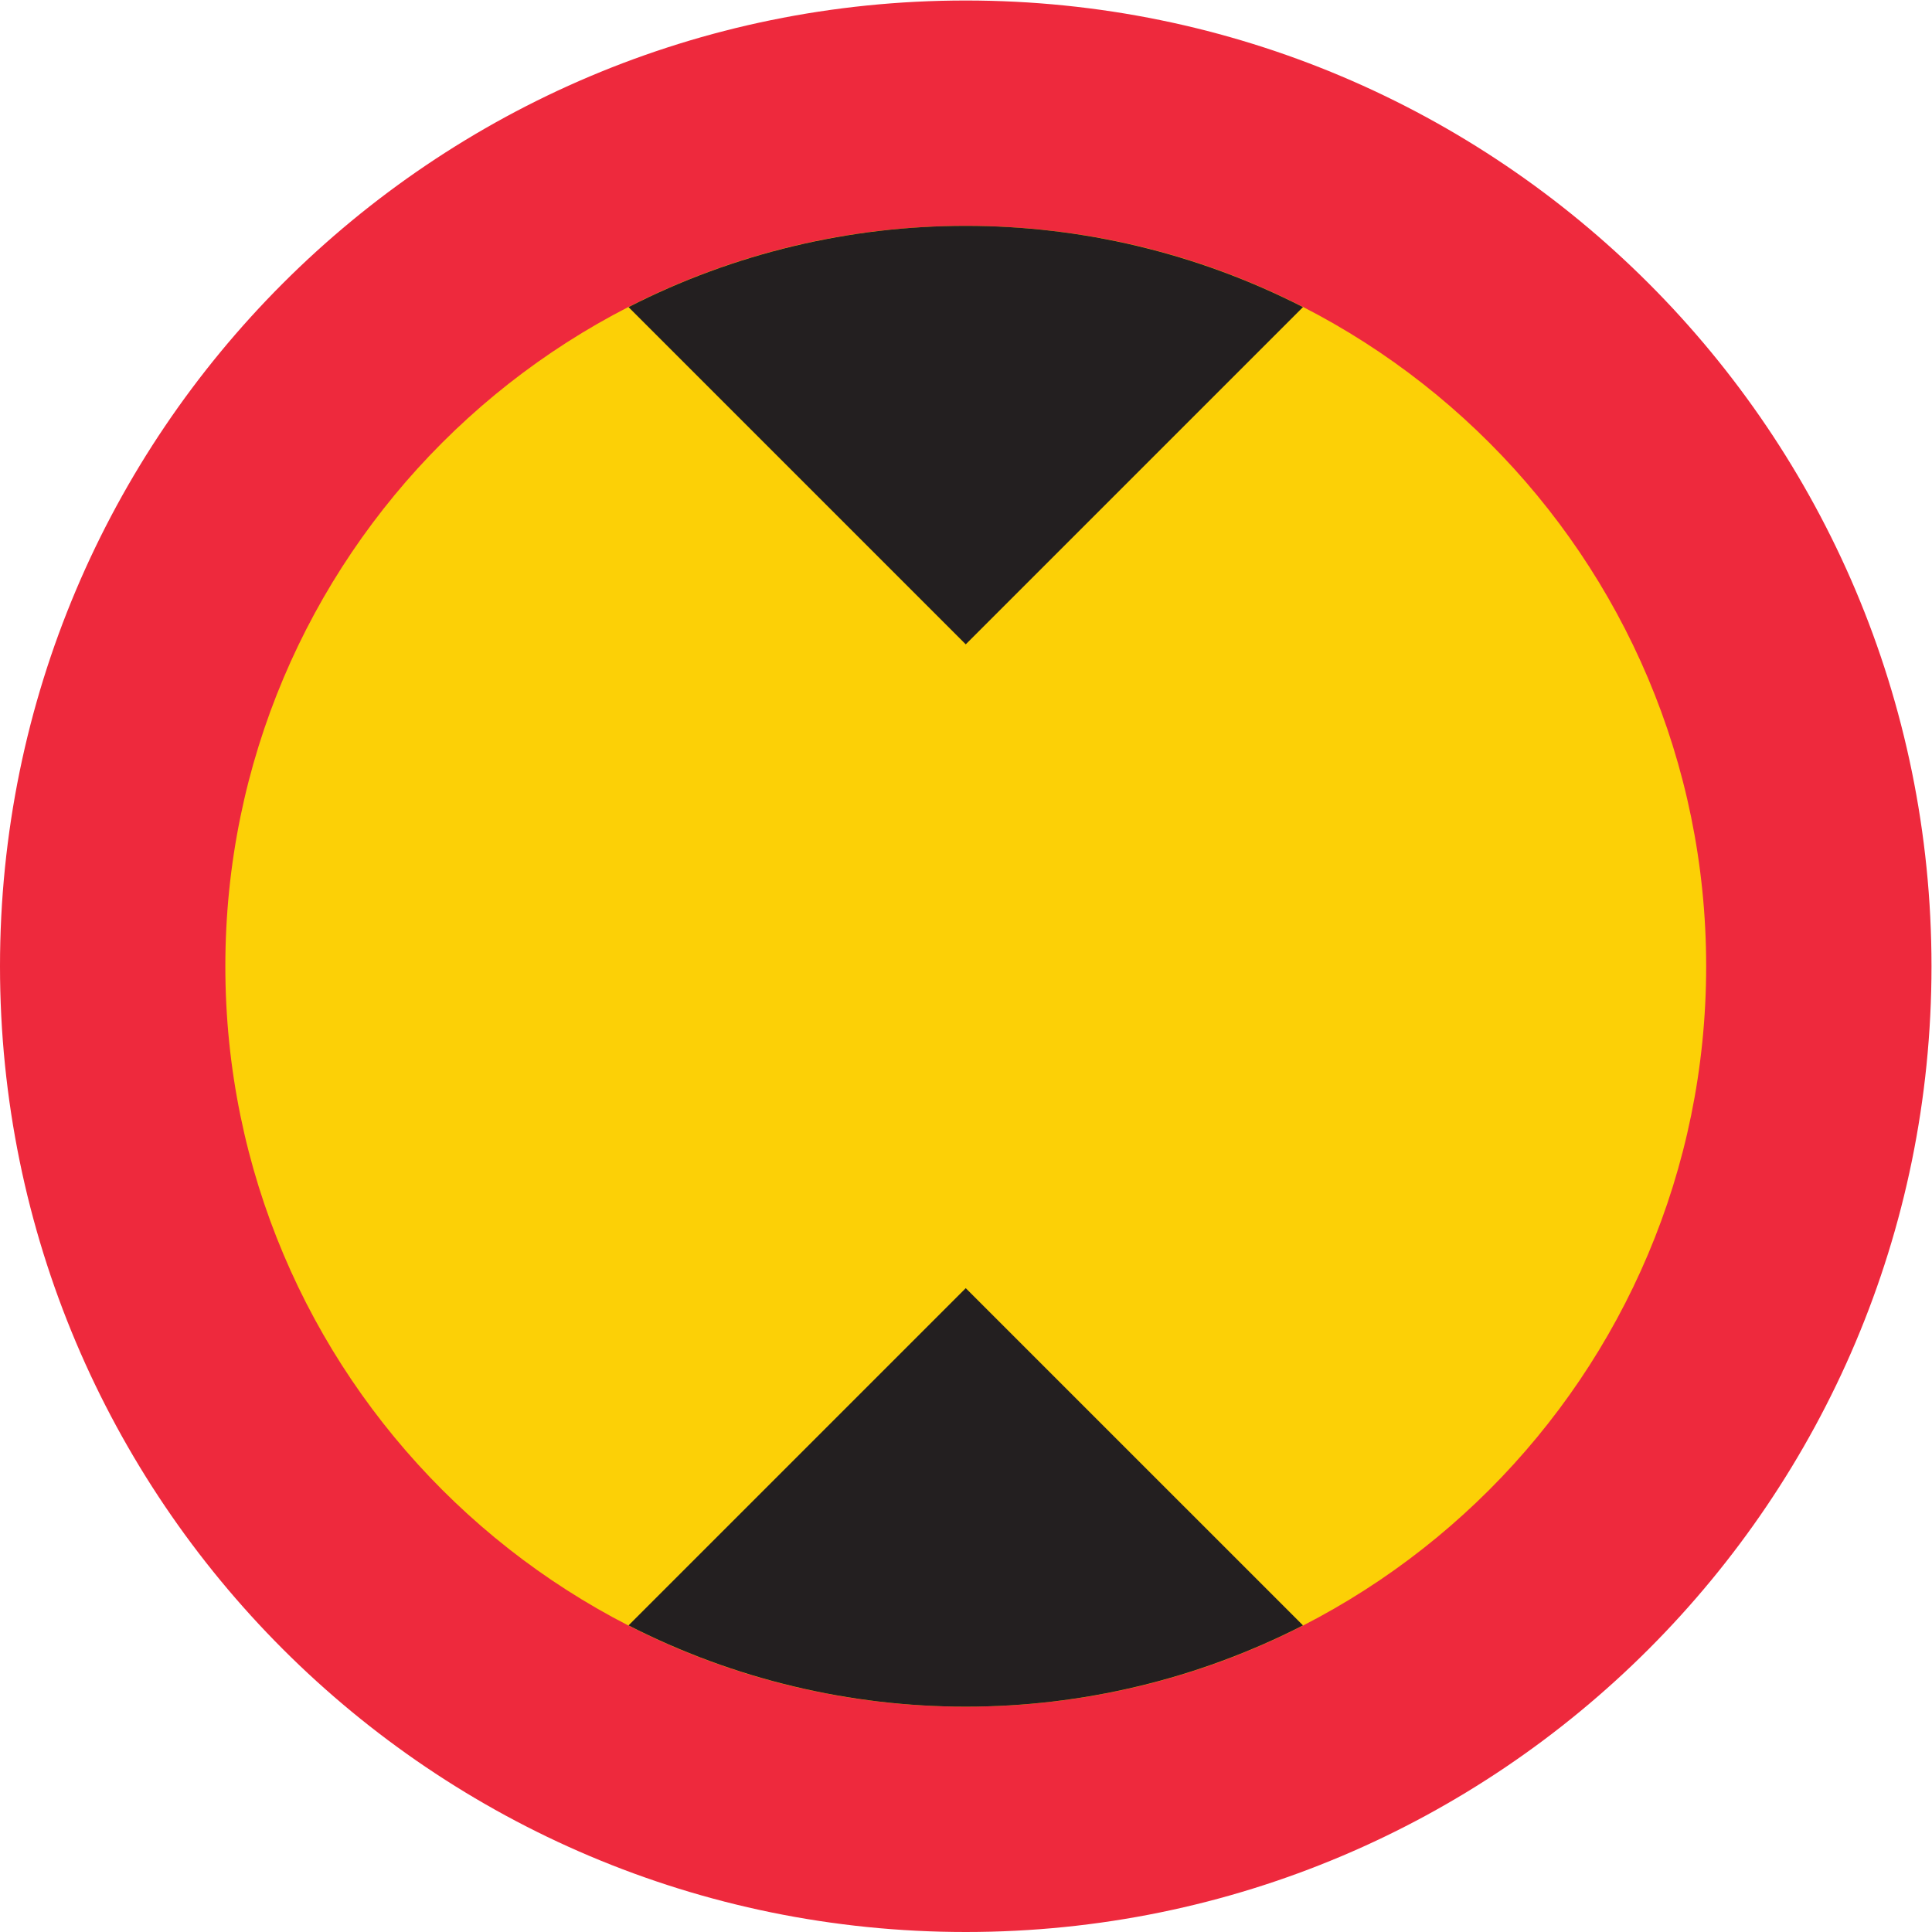 <?xml version="1.0" encoding="UTF-8" standalone="no"?>
<svg
   xmlns:dc="http://purl.org/dc/elements/1.1/"
   xmlns:cc="http://creativecommons.org/ns#"
   xmlns:rdf="http://www.w3.org/1999/02/22-rdf-syntax-ns#"
   xmlns:svg="http://www.w3.org/2000/svg"
   xmlns="http://www.w3.org/2000/svg"
   viewBox="0 0 453.547 453.547"
   height="453.547"
   width="453.547"
   xml:space="preserve"
   id="svg3732"
   version="1.1"><defs
     id="defs3736" /><g
     transform="matrix(1.333,0,0,-1.333,0,453.547)"
     id="g3740"><g
       transform="scale(0.1)"
       id="g3742"><path
         id="path3744"
         style="fill:#ee293d;fill-opacity:1;fill-rule:nonzero;stroke:none"
         d="m 3401.57,1700.78 c 0,939.32 -761.46,1700.79 -1700.78,1700.79 C 761.469,3401.57 0,2640.1 0,1700.78 0,761.461 761.469,0 1700.79,0 2640.11,0 3401.57,761.461 3401.57,1700.78" /><path
         id="path3746"
         style="fill:#fcd006;fill-opacity:1;fill-rule:nonzero;stroke:none"
         d="m 3004.73,1700.78 c 0,720.15 -583.8,1303.94 -1303.94,1303.94 -720.145,0 -1303.938,-583.79 -1303.938,-1303.94 0,-720.139 583.793,-1303.936 1303.938,-1303.936 720.14,0 1303.94,583.797 1303.94,1303.936" /><path
         id="path3748"
         style="fill:#231f20;fill-opacity:1;fill-rule:nonzero;stroke:none"
         d="m 1106.89,2861.62 593.9,-593.91 593.91,593.91 c -372.95,190.8 -814.86,190.8 -1187.81,0" /><path
         id="path3750"
         style="fill:#231f20;fill-opacity:1;fill-rule:nonzero;stroke:none"
         d="m 1106.89,539.953 593.9,593.897 593.91,-593.897 c -372.95,-190.812 -814.86,-190.812 -1187.81,0" /></g></g></svg>